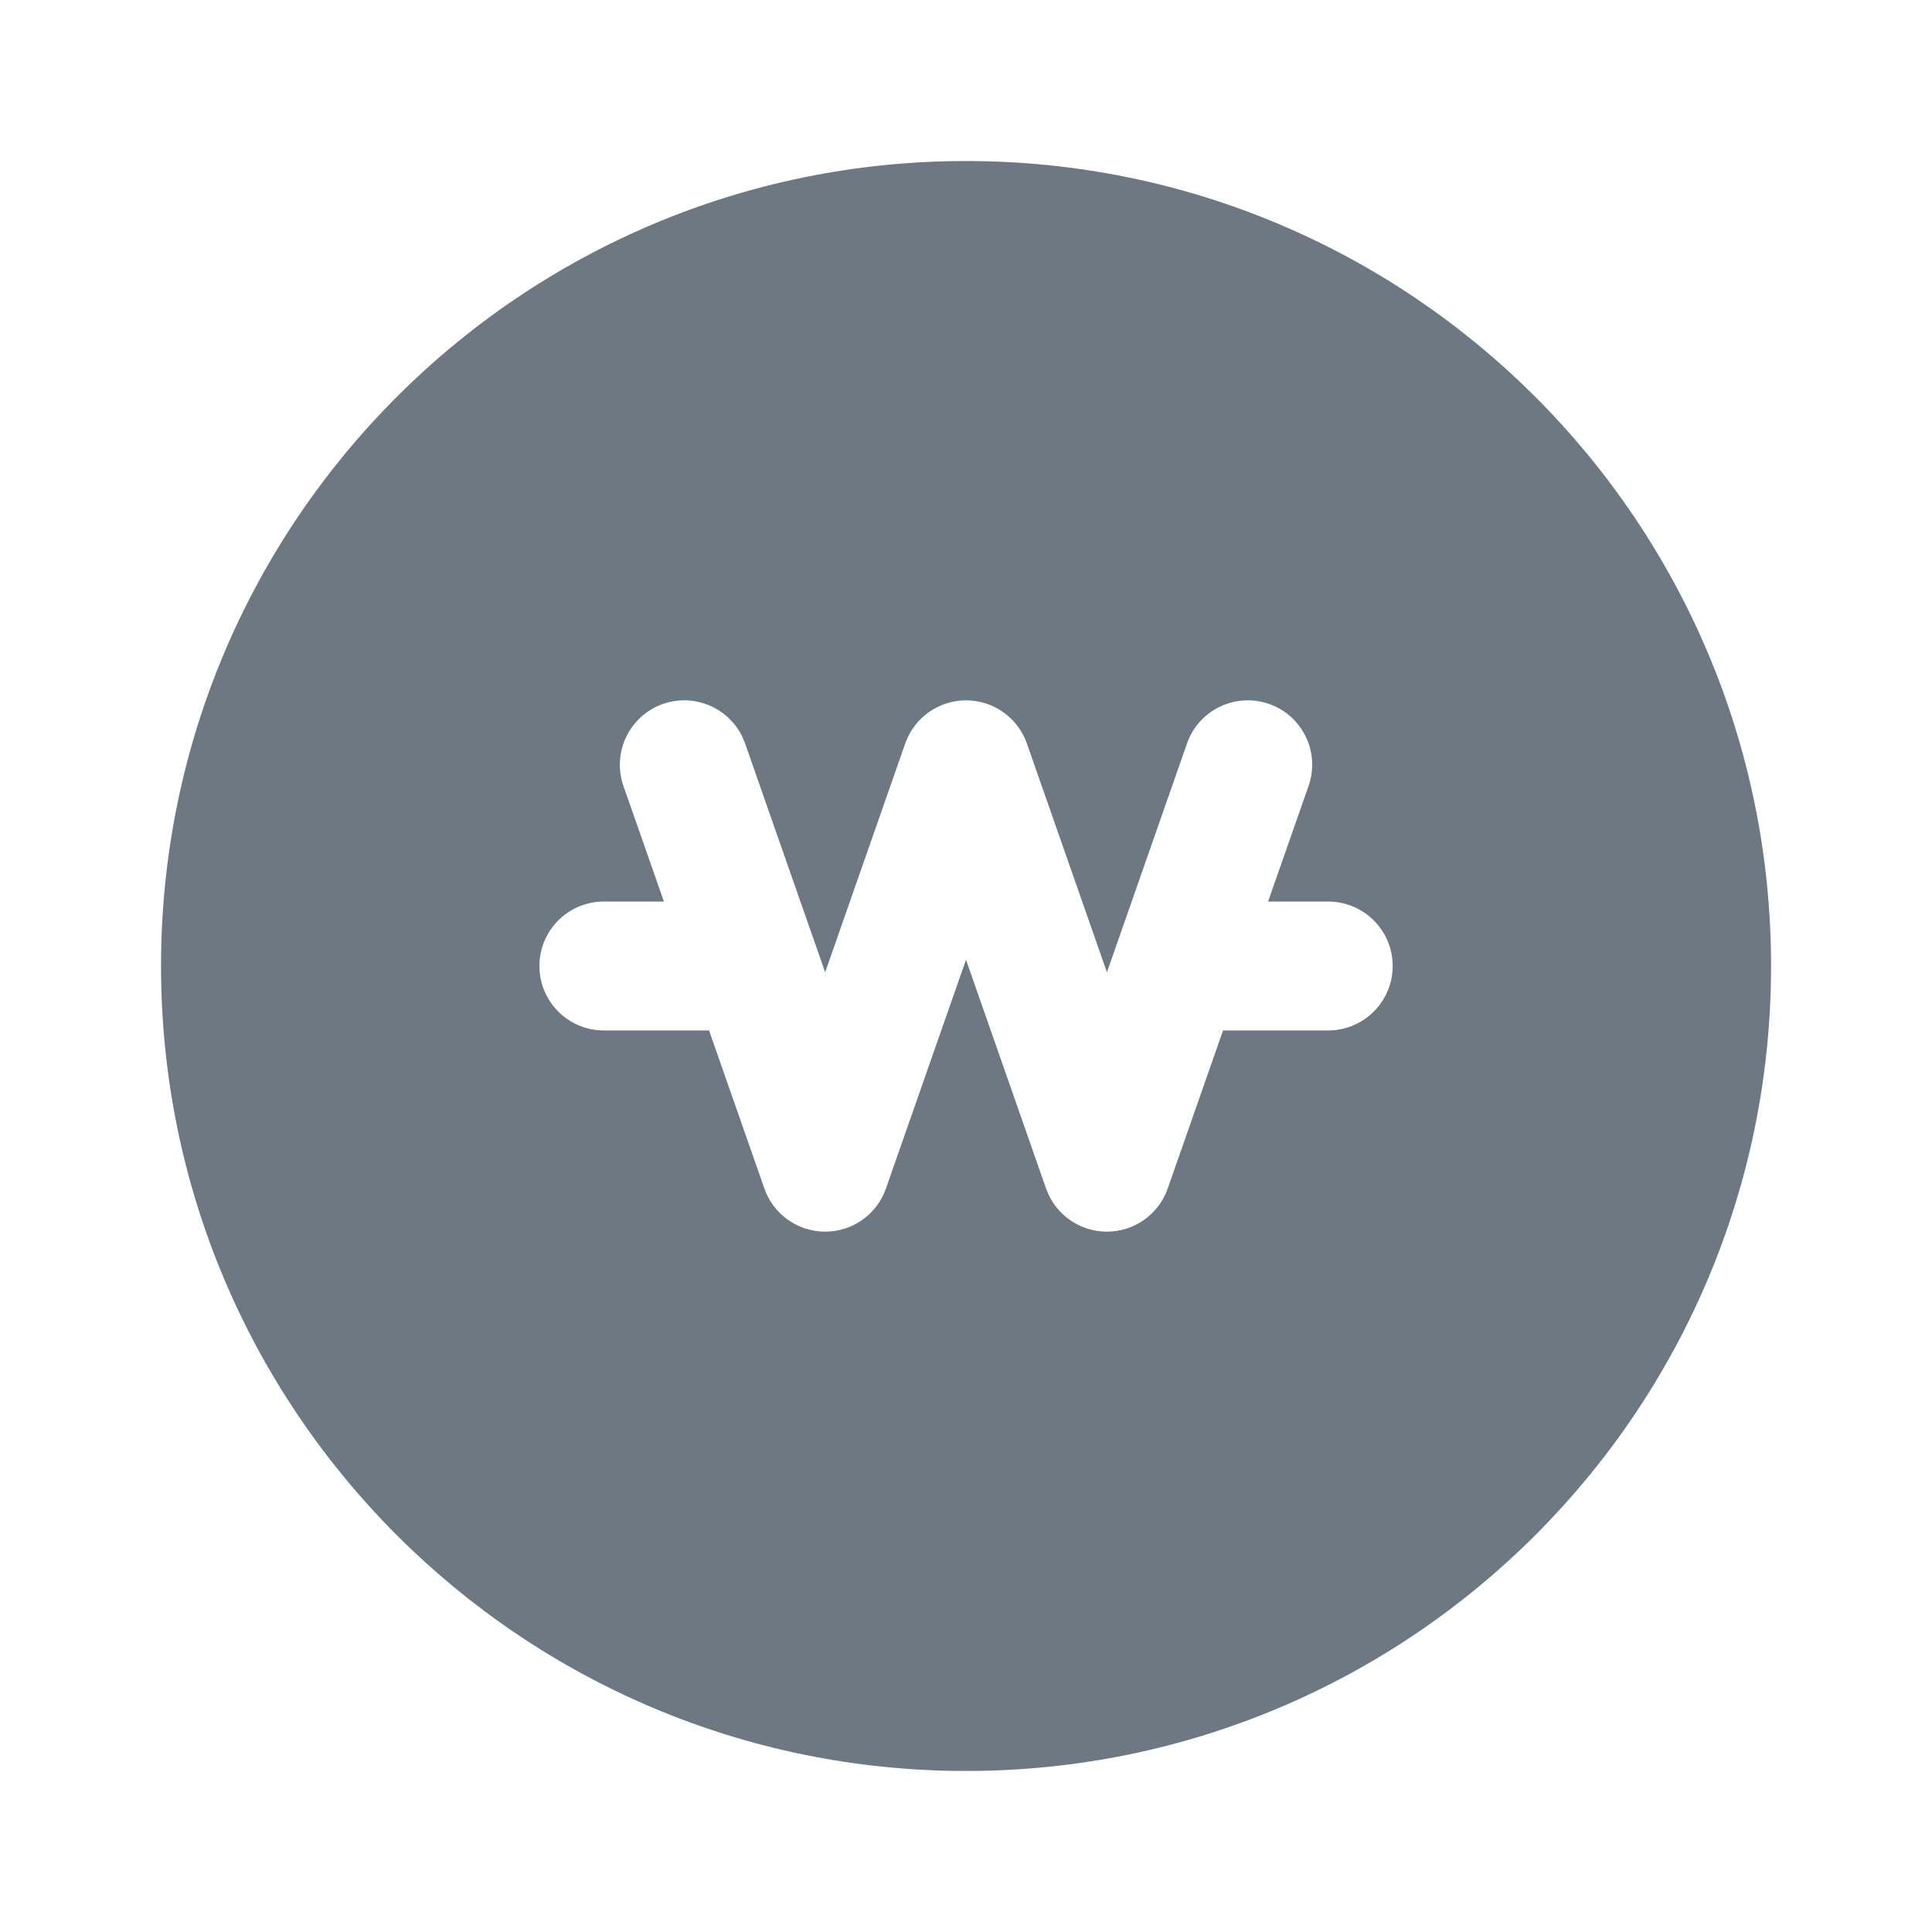 <svg width="20" height="20" viewBox="0 0 20 20" fill="none" xmlns="http://www.w3.org/2000/svg">
<g clip-path="url(#clip0_4350_95684)">
<path fill-rule="evenodd" clip-rule="evenodd" d="M10 18.333C14.603 18.333 18.334 14.602 18.334 10C18.334 5.398 14.603 1.667 10 1.667C5.398 1.667 1.667 5.398 1.667 10C1.667 14.602 5.398 18.333 10 18.333ZM13.546 8.137C13.668 7.789 13.485 7.409 13.137 7.287C12.79 7.166 12.409 7.349 12.288 7.696L11.459 10.065L10.63 7.696C10.536 7.429 10.284 7.25 10 7.25C9.717 7.25 9.465 7.429 9.371 7.696L8.542 10.065L7.713 7.696C7.591 7.349 7.211 7.166 6.863 7.287C6.516 7.409 6.333 7.789 6.454 8.137L6.873 9.333H6.25C5.882 9.333 5.584 9.632 5.584 10C5.584 10.368 5.882 10.667 6.25 10.667H7.34L7.913 12.304C8.006 12.571 8.259 12.75 8.542 12.75C8.825 12.75 9.078 12.571 9.171 12.304L10 9.935L10.829 12.304C10.923 12.571 11.175 12.75 11.459 12.75C11.742 12.75 11.994 12.571 12.088 12.304L12.661 10.667H13.75C14.118 10.667 14.417 10.368 14.417 10C14.417 9.632 14.118 9.333 13.75 9.333H13.127L13.546 8.137Z" fill="#6D7882"/>
</g>
<defs>
<clipPath id="clip0_4350_95684">
<rect width="20" height="20" fill="white"/>
</clipPath>
</defs>
</svg>
